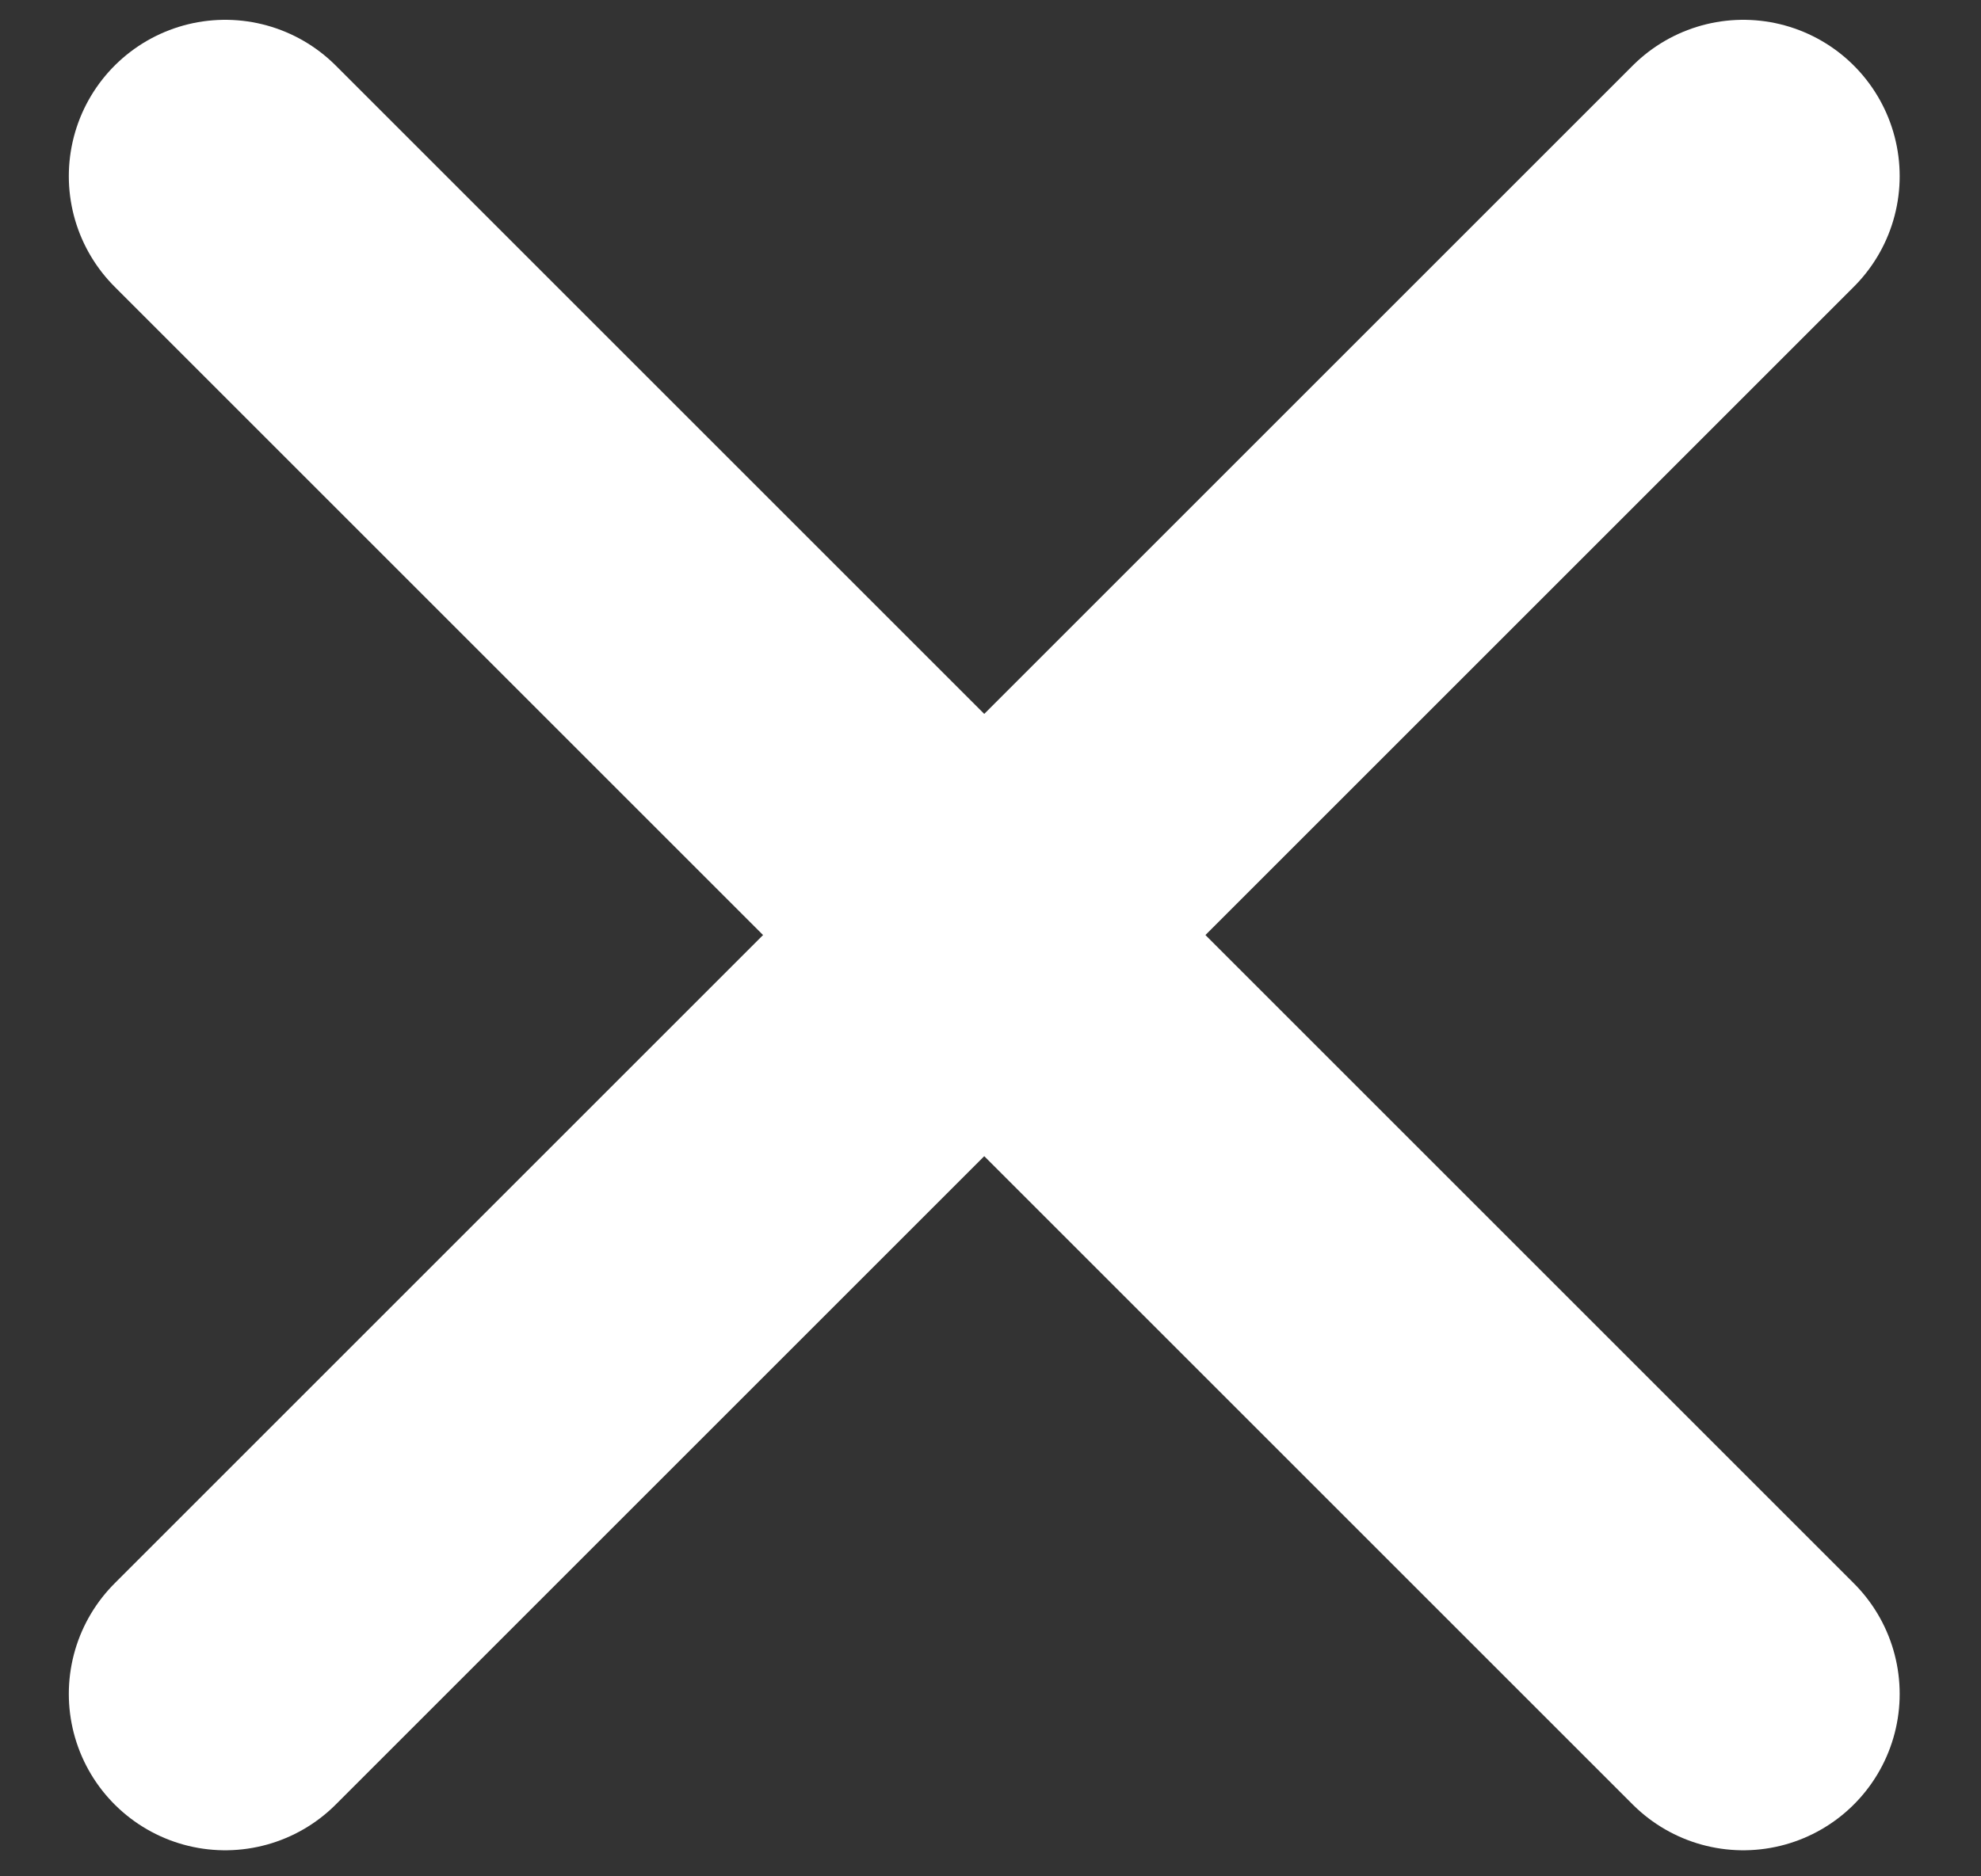 <svg width="19" height="18" viewBox="0 0 19 18" fill="none" xmlns="http://www.w3.org/2000/svg">
<rect x="0" y="0" width="19" height="18" fill="#333333" stroke="none"/>
<path d="M2.16 1.69L16.72 16.25" stroke="#fff" stroke-width="3" stroke-linecap="round"/>
<path d="M2.16 16.25L16.72 1.69" stroke="#fff" stroke-width="3" stroke-linecap="round"/>
</svg>

